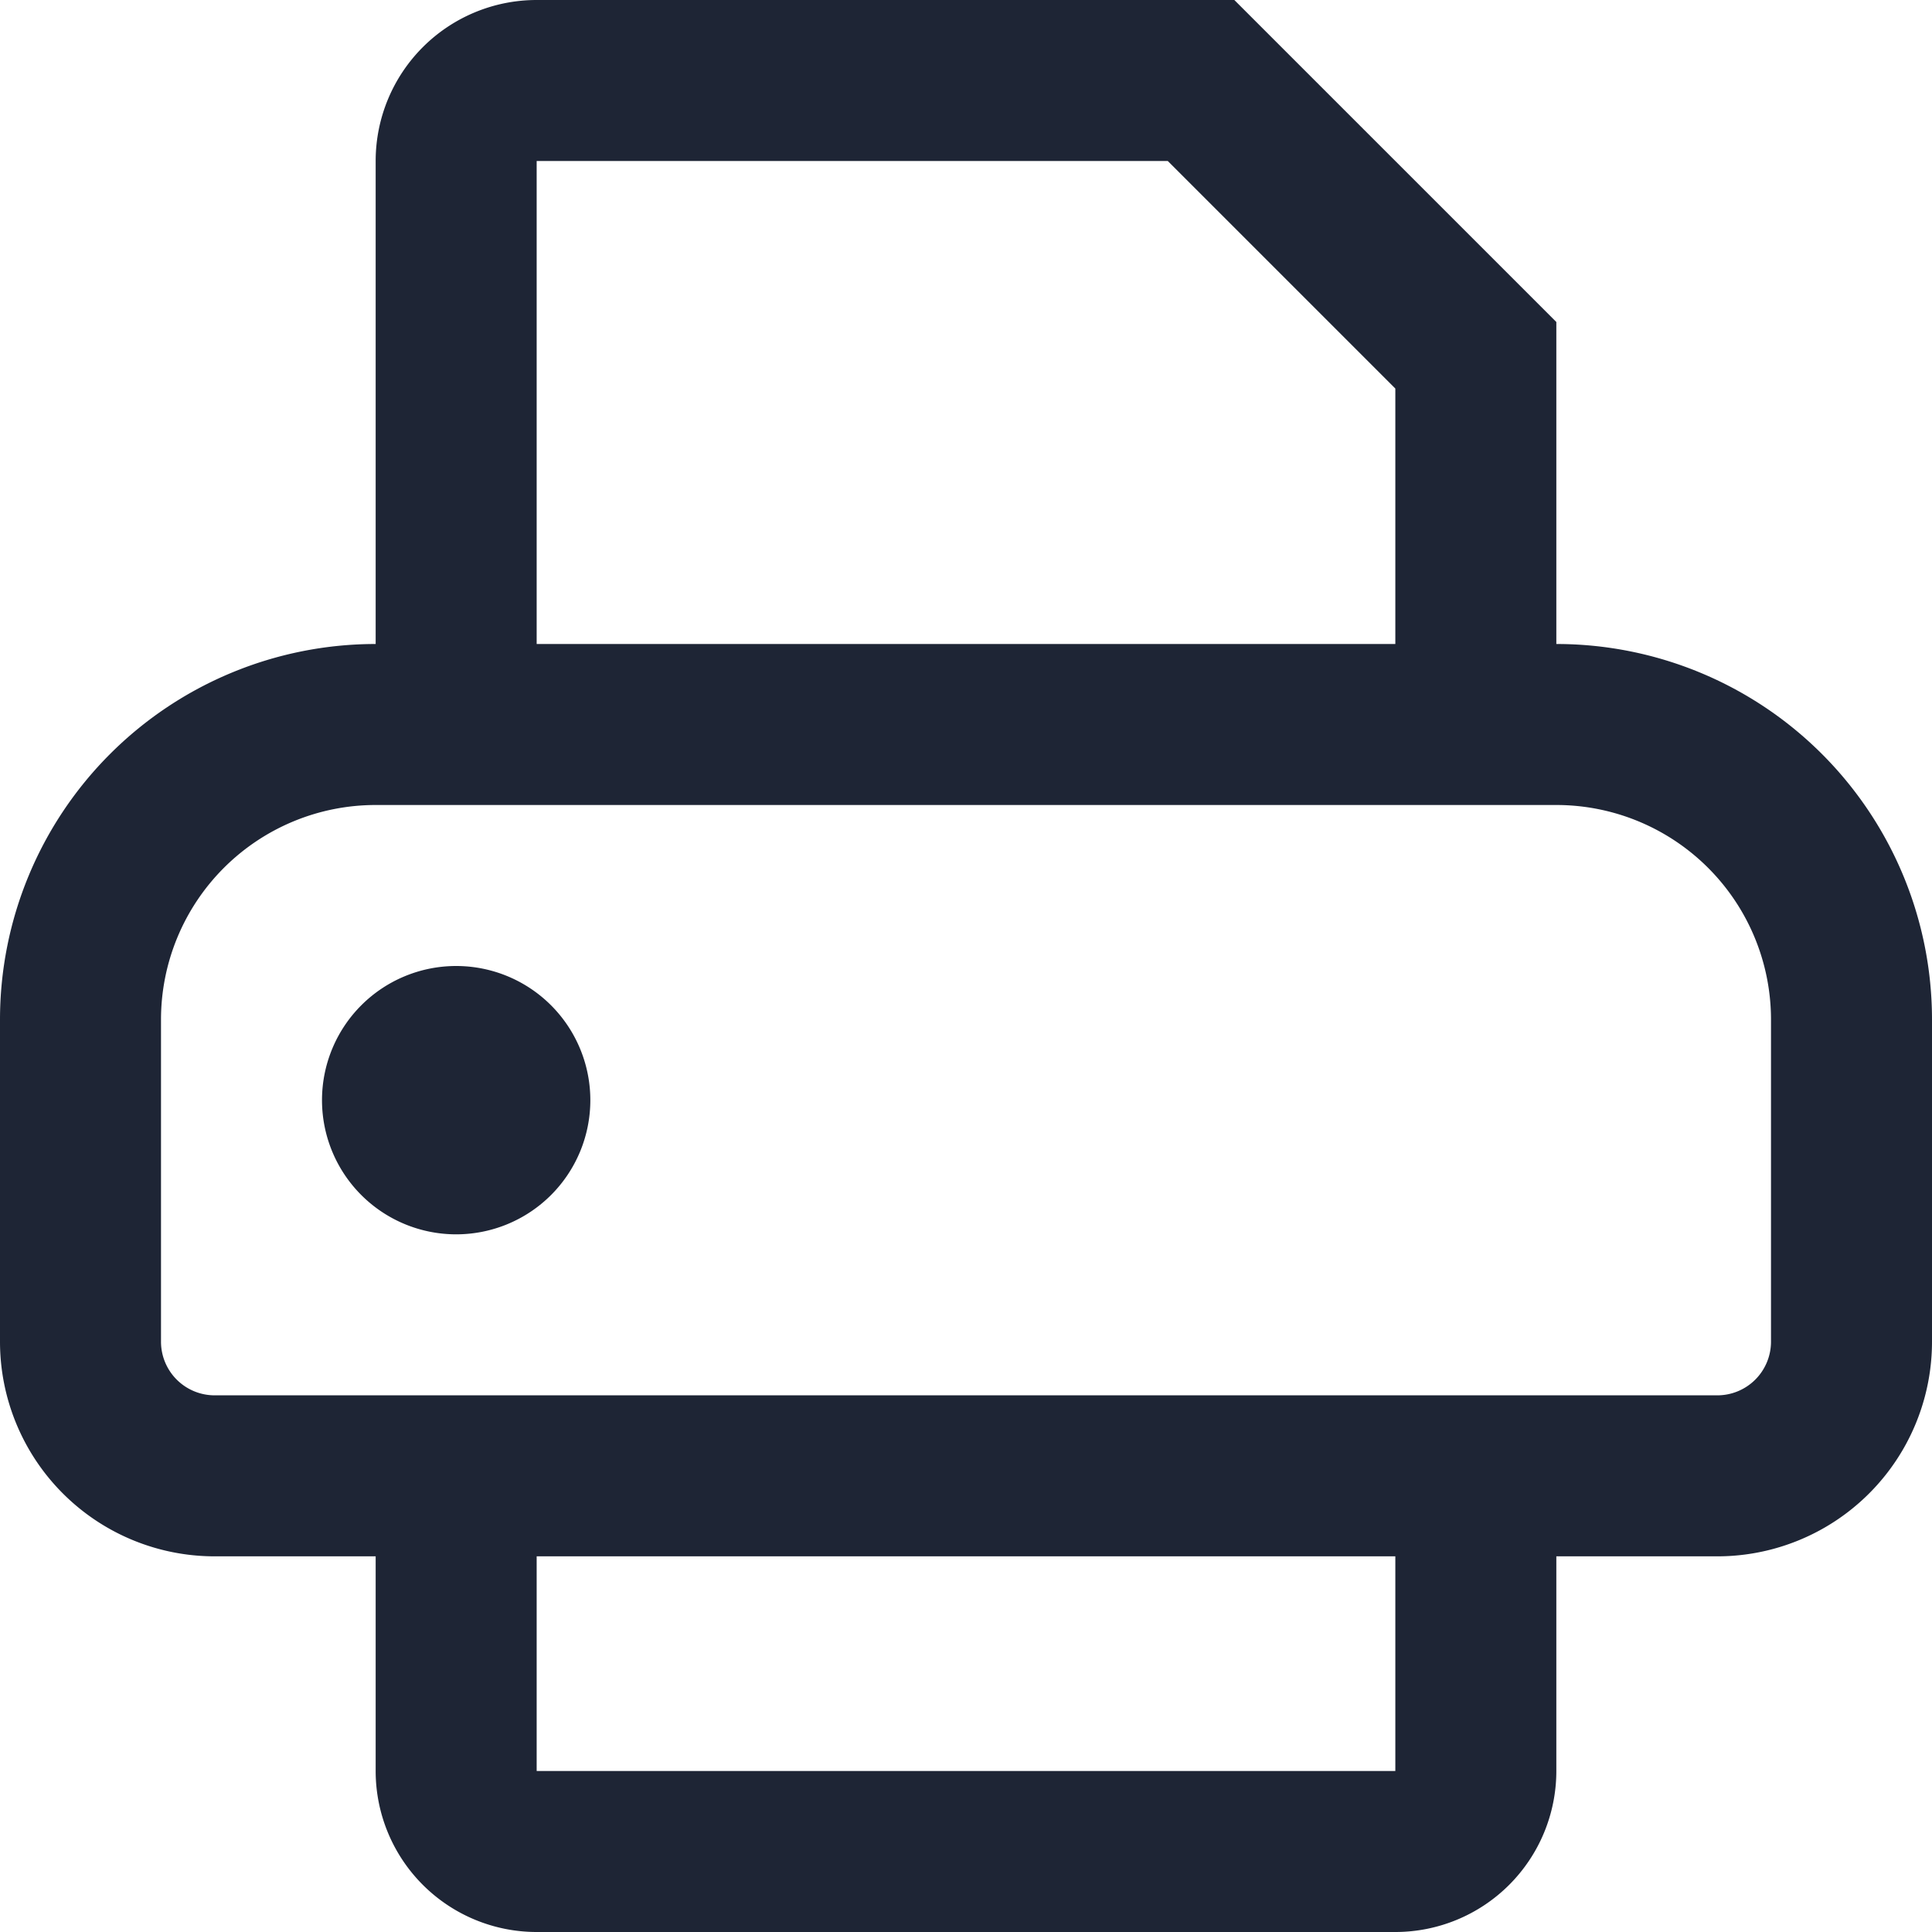 <svg xmlns="http://www.w3.org/2000/svg" viewBox="0 0 18 18"><defs><style>.cls-1{fill:#fff;}.cls-2{fill:#1e2535;}</style></defs><title>print</title><g id="BG"><rect class="cls-1" width="18" height="18"/></g><g id="Icons"><path class="cls-2" d="M5.5,10.25A1.25,1.25,0,1,1,4.25,9,1.25,1.25,0,0,1,5.5,10.25ZM18,9.5v3a2,2,0,0,1-2,2H14.5v2A1.5,1.5,0,0,1,13,18H5a1.5,1.5,0,0,1-1.5-1.5v-2H2a2,2,0,0,1-2-2v-3A3.5,3.5,0,0,1,3.5,6V1.5A1.5,1.5,0,0,1,5,0h6.5l3,3V6A3.5,3.5,0,0,1,18,9.5ZM5,6h8V3.62L10.88,1.5H5Zm8,8.5H5v2h8Zm3.5-5a2,2,0,0,0-2-2H3.5a2,2,0,0,0-2,2v3A.5.5,0,0,0,2,13H16a.5.5,0,0,0,.5-.5Z"/></g></svg>